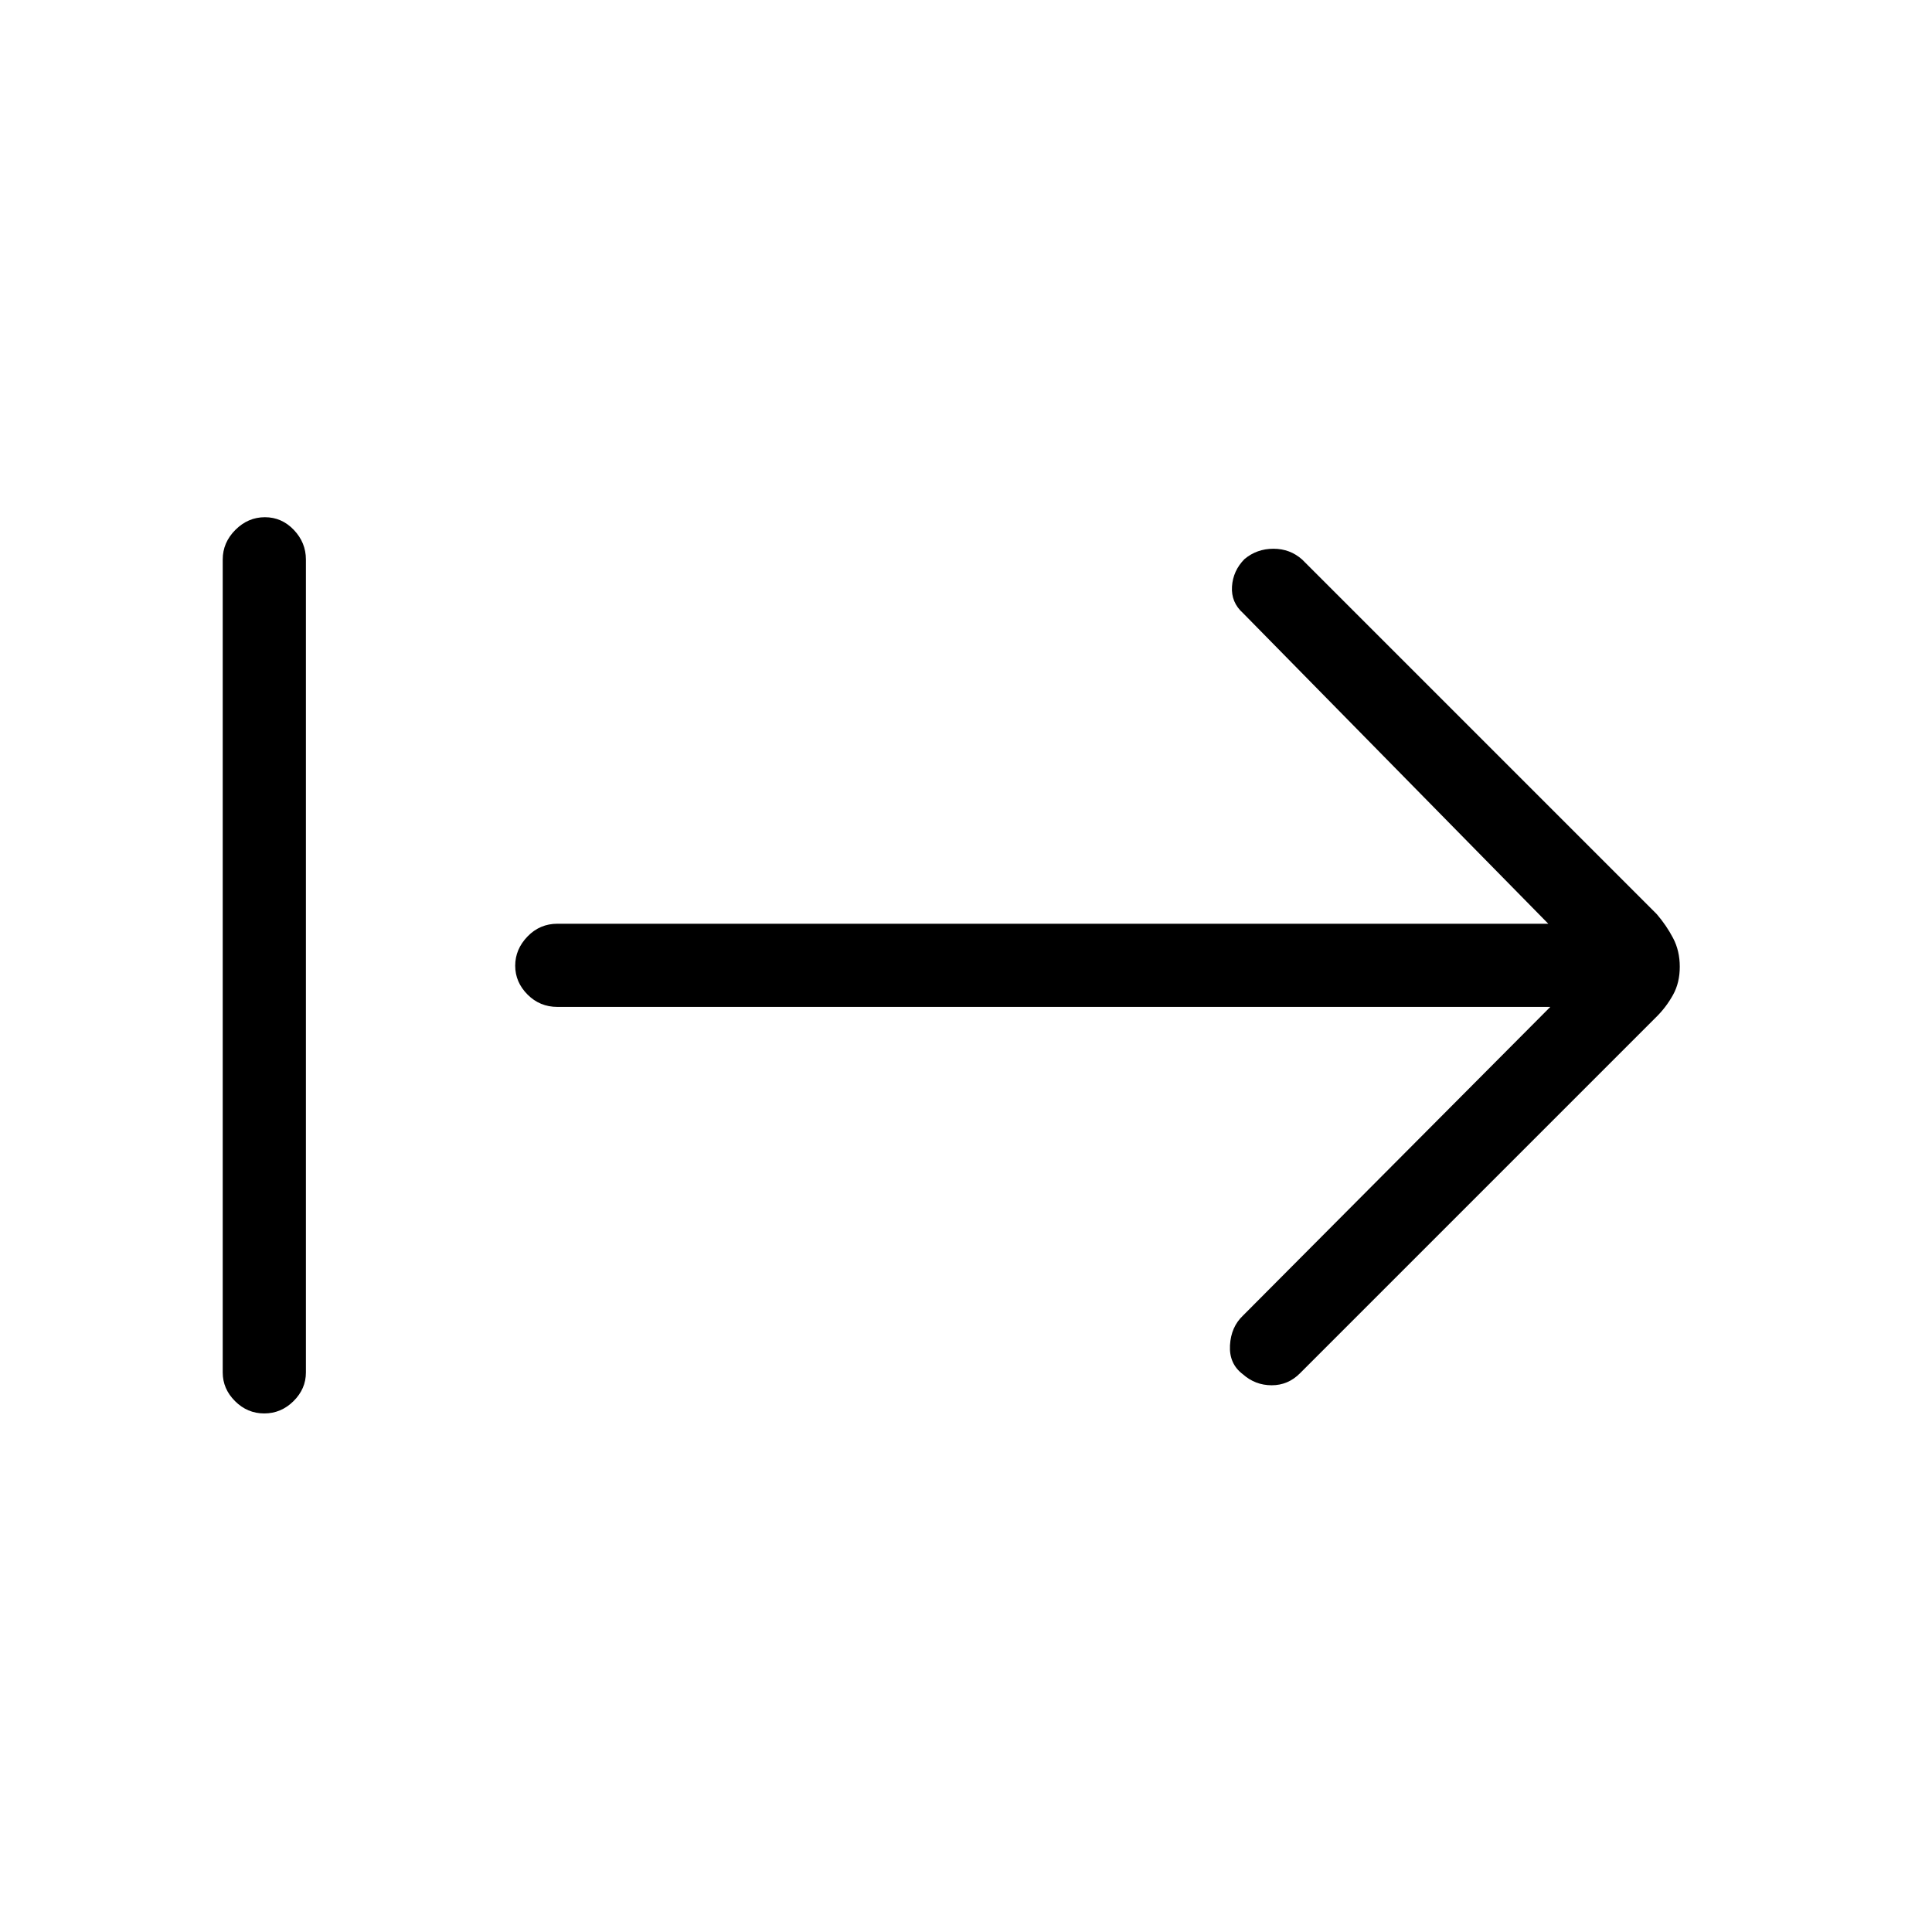 <svg xmlns="http://www.w3.org/2000/svg" height="40" viewBox="0 -960 960 960" width="40"><path d="M131.29-257.67q-8.38 0-14.5-6.11-6.12-6.1-6.12-14.22v-404q0-8.4 6.28-14.7 6.29-6.3 14.67-6.3 8.38 0 14.38 6.3t6 14.7v404q0 8.12-6.16 14.22-6.17 6.11-14.55 6.11Zm639.04-202H277q-8.77 0-14.88-6.15-6.12-6.15-6.12-14.33t6.12-14.52Q268.23-501 277-501h492.33L617.67-655.33q-6-5.34-5.5-13.2.5-7.87 6.21-13.67 6.15-5.13 14.38-5.13 8.24 0 14.24 5.33l176.23 176.23q4.77 5.54 8.1 11.87 3.34 6.32 3.34 14.26 0 7.95-3.34 13.96-3.33 6.01-8.1 10.78L646-277.67q-5.92 6-14.1 6t-14.34-5.48q-6.89-5.18-6.39-14.36t6.5-14.82l152.66-153.34Z"/></svg>